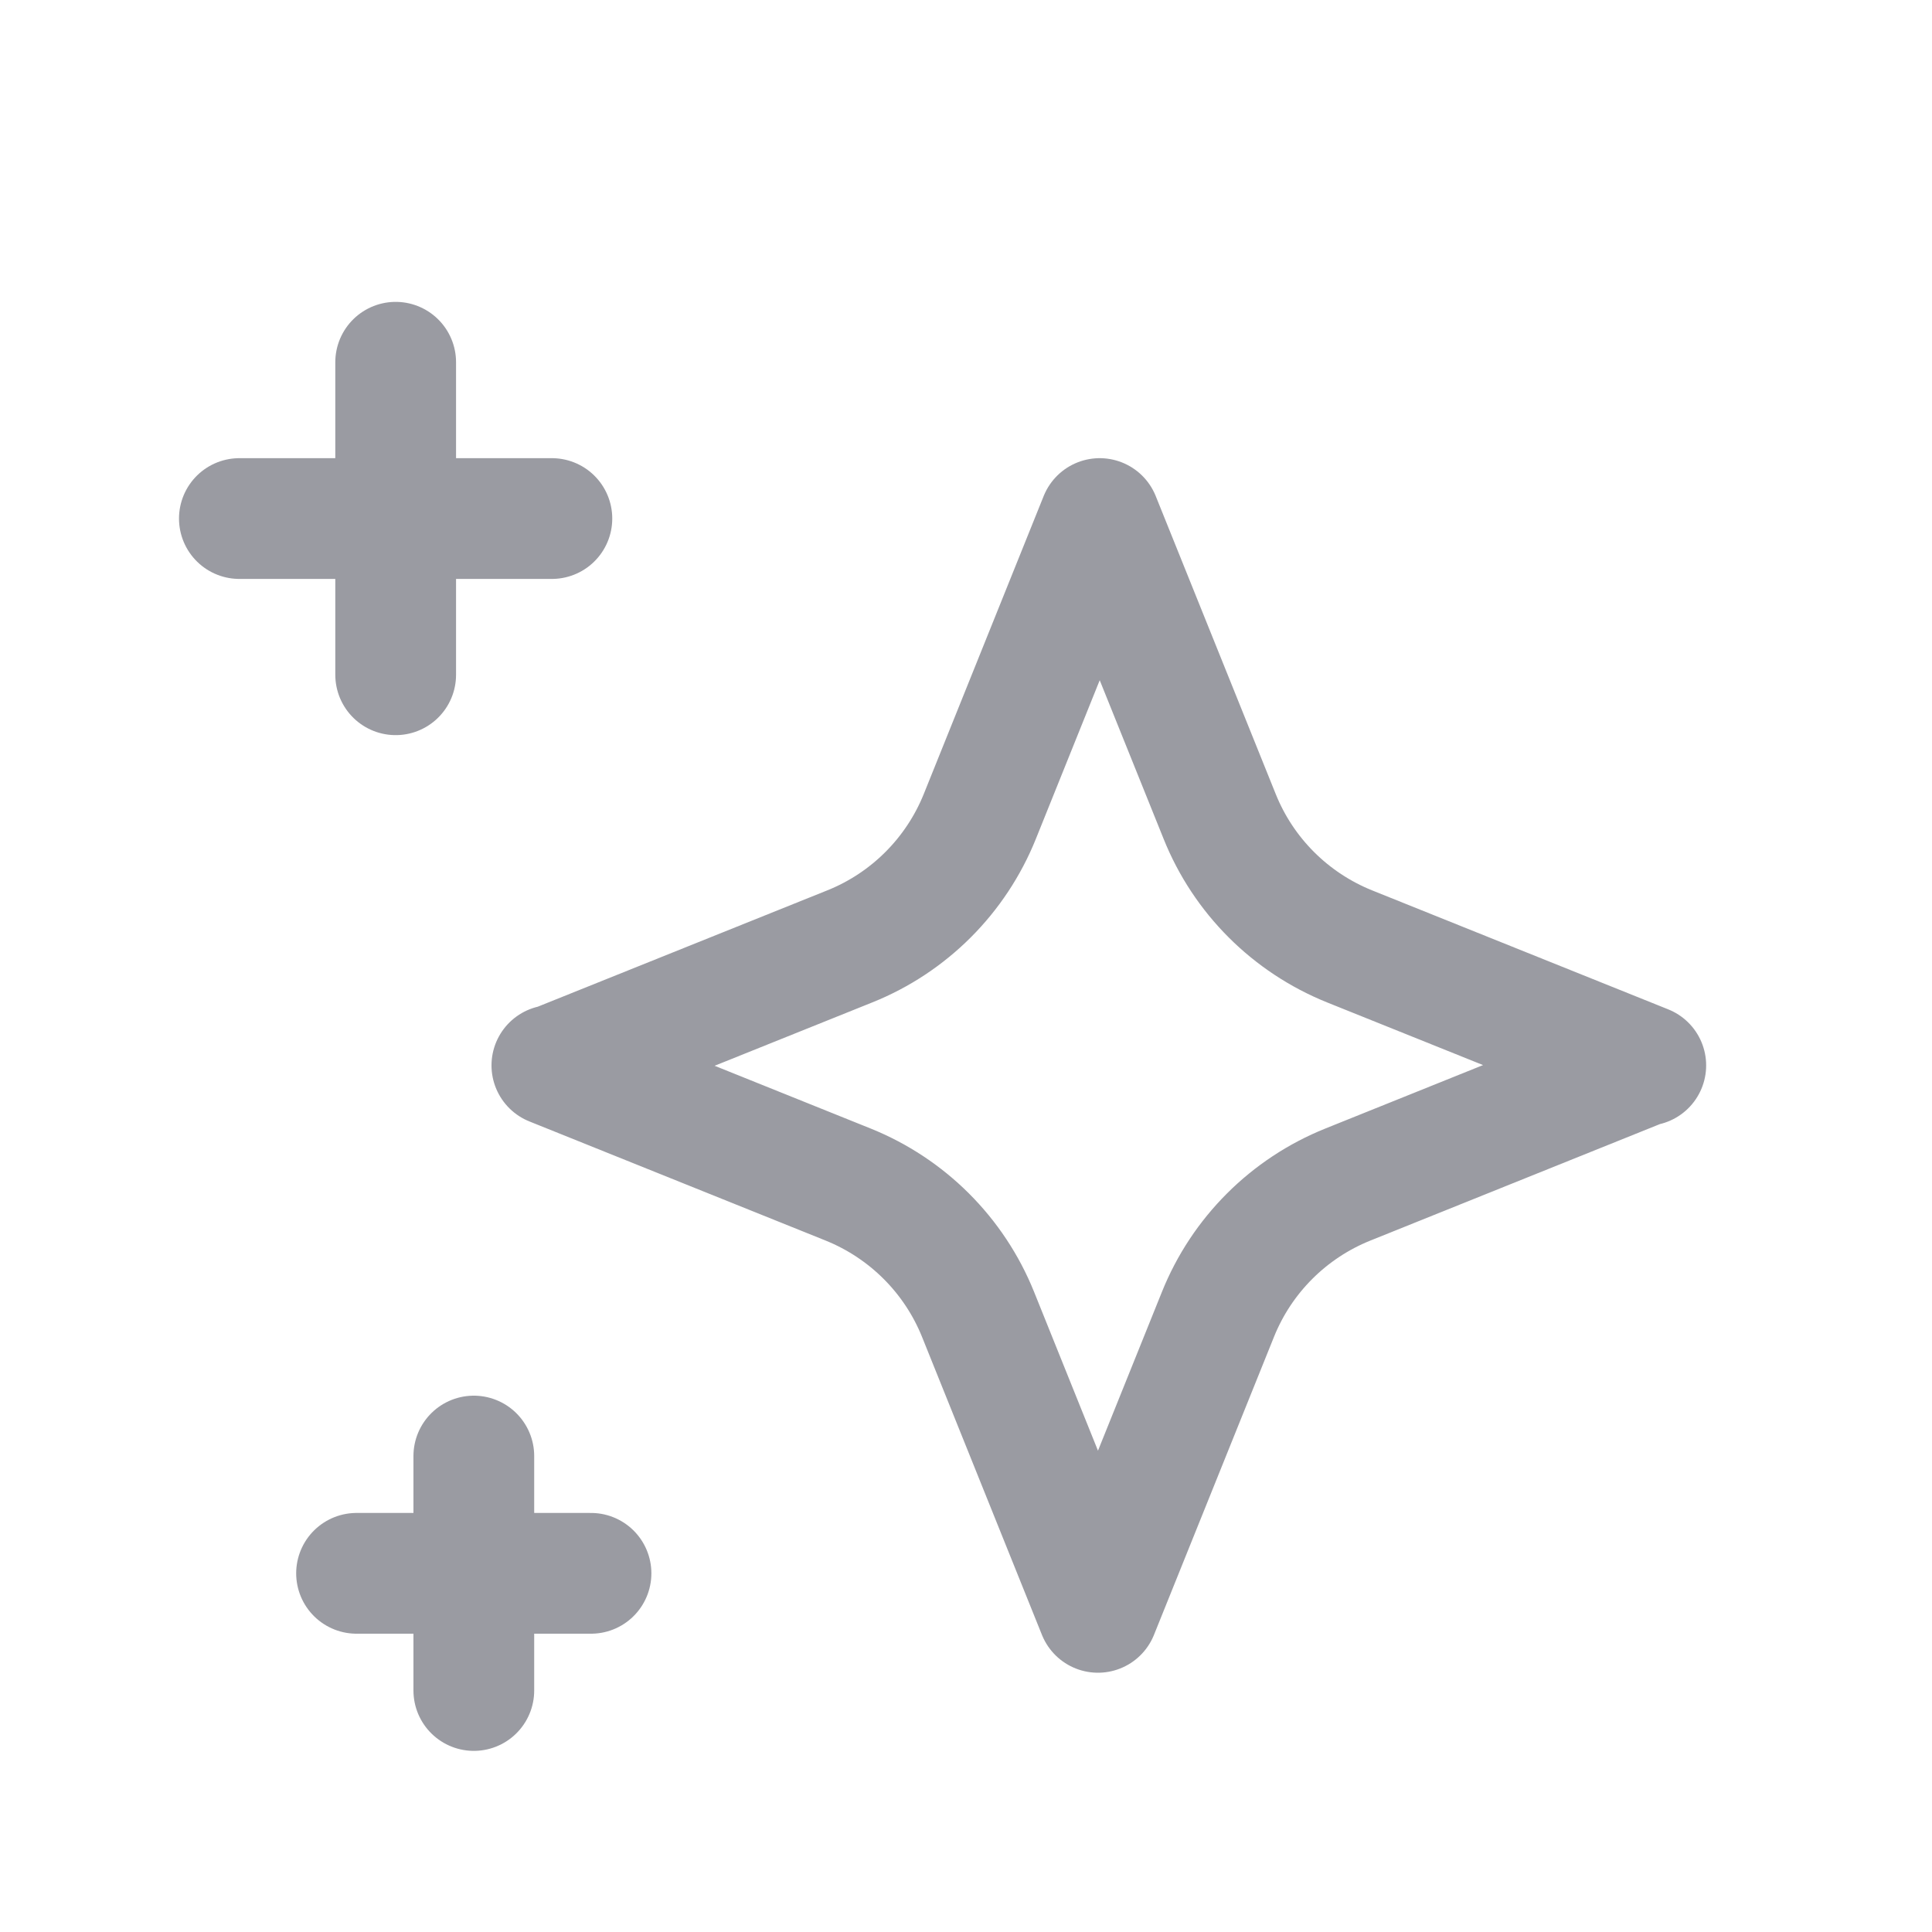 <svg xmlns:xlink="http://www.w3.org/1999/xlink" viewBox="0 0 20 20" fill="none" xmlns="http://www.w3.org/2000/svg" class="w-full h-full" width="20"  height="20" ><path d="M17.037 11.029L13.971 9.797C13.358 9.55 12.872 9.065 12.626 8.452L11.384 5.368L10.143 8.452C9.896 9.065 9.41 9.551 8.797 9.797L5.731 11.029H5.713L8.779 12.262C9.392 12.509 9.878 12.994 10.125 13.607L11.366 16.691L12.608 13.607C12.854 12.994 13.341 12.508 13.954 12.262L17.019 11.029M6.118 16.287H3.691M4.905 15.073V17.5M4.096 3.75V6.985M2.478 5.368H5.713" stroke="#9A9BA2" stroke-width="1.25px" stroke-linecap="round" stroke-linejoin="round" fill="none"></path></svg>